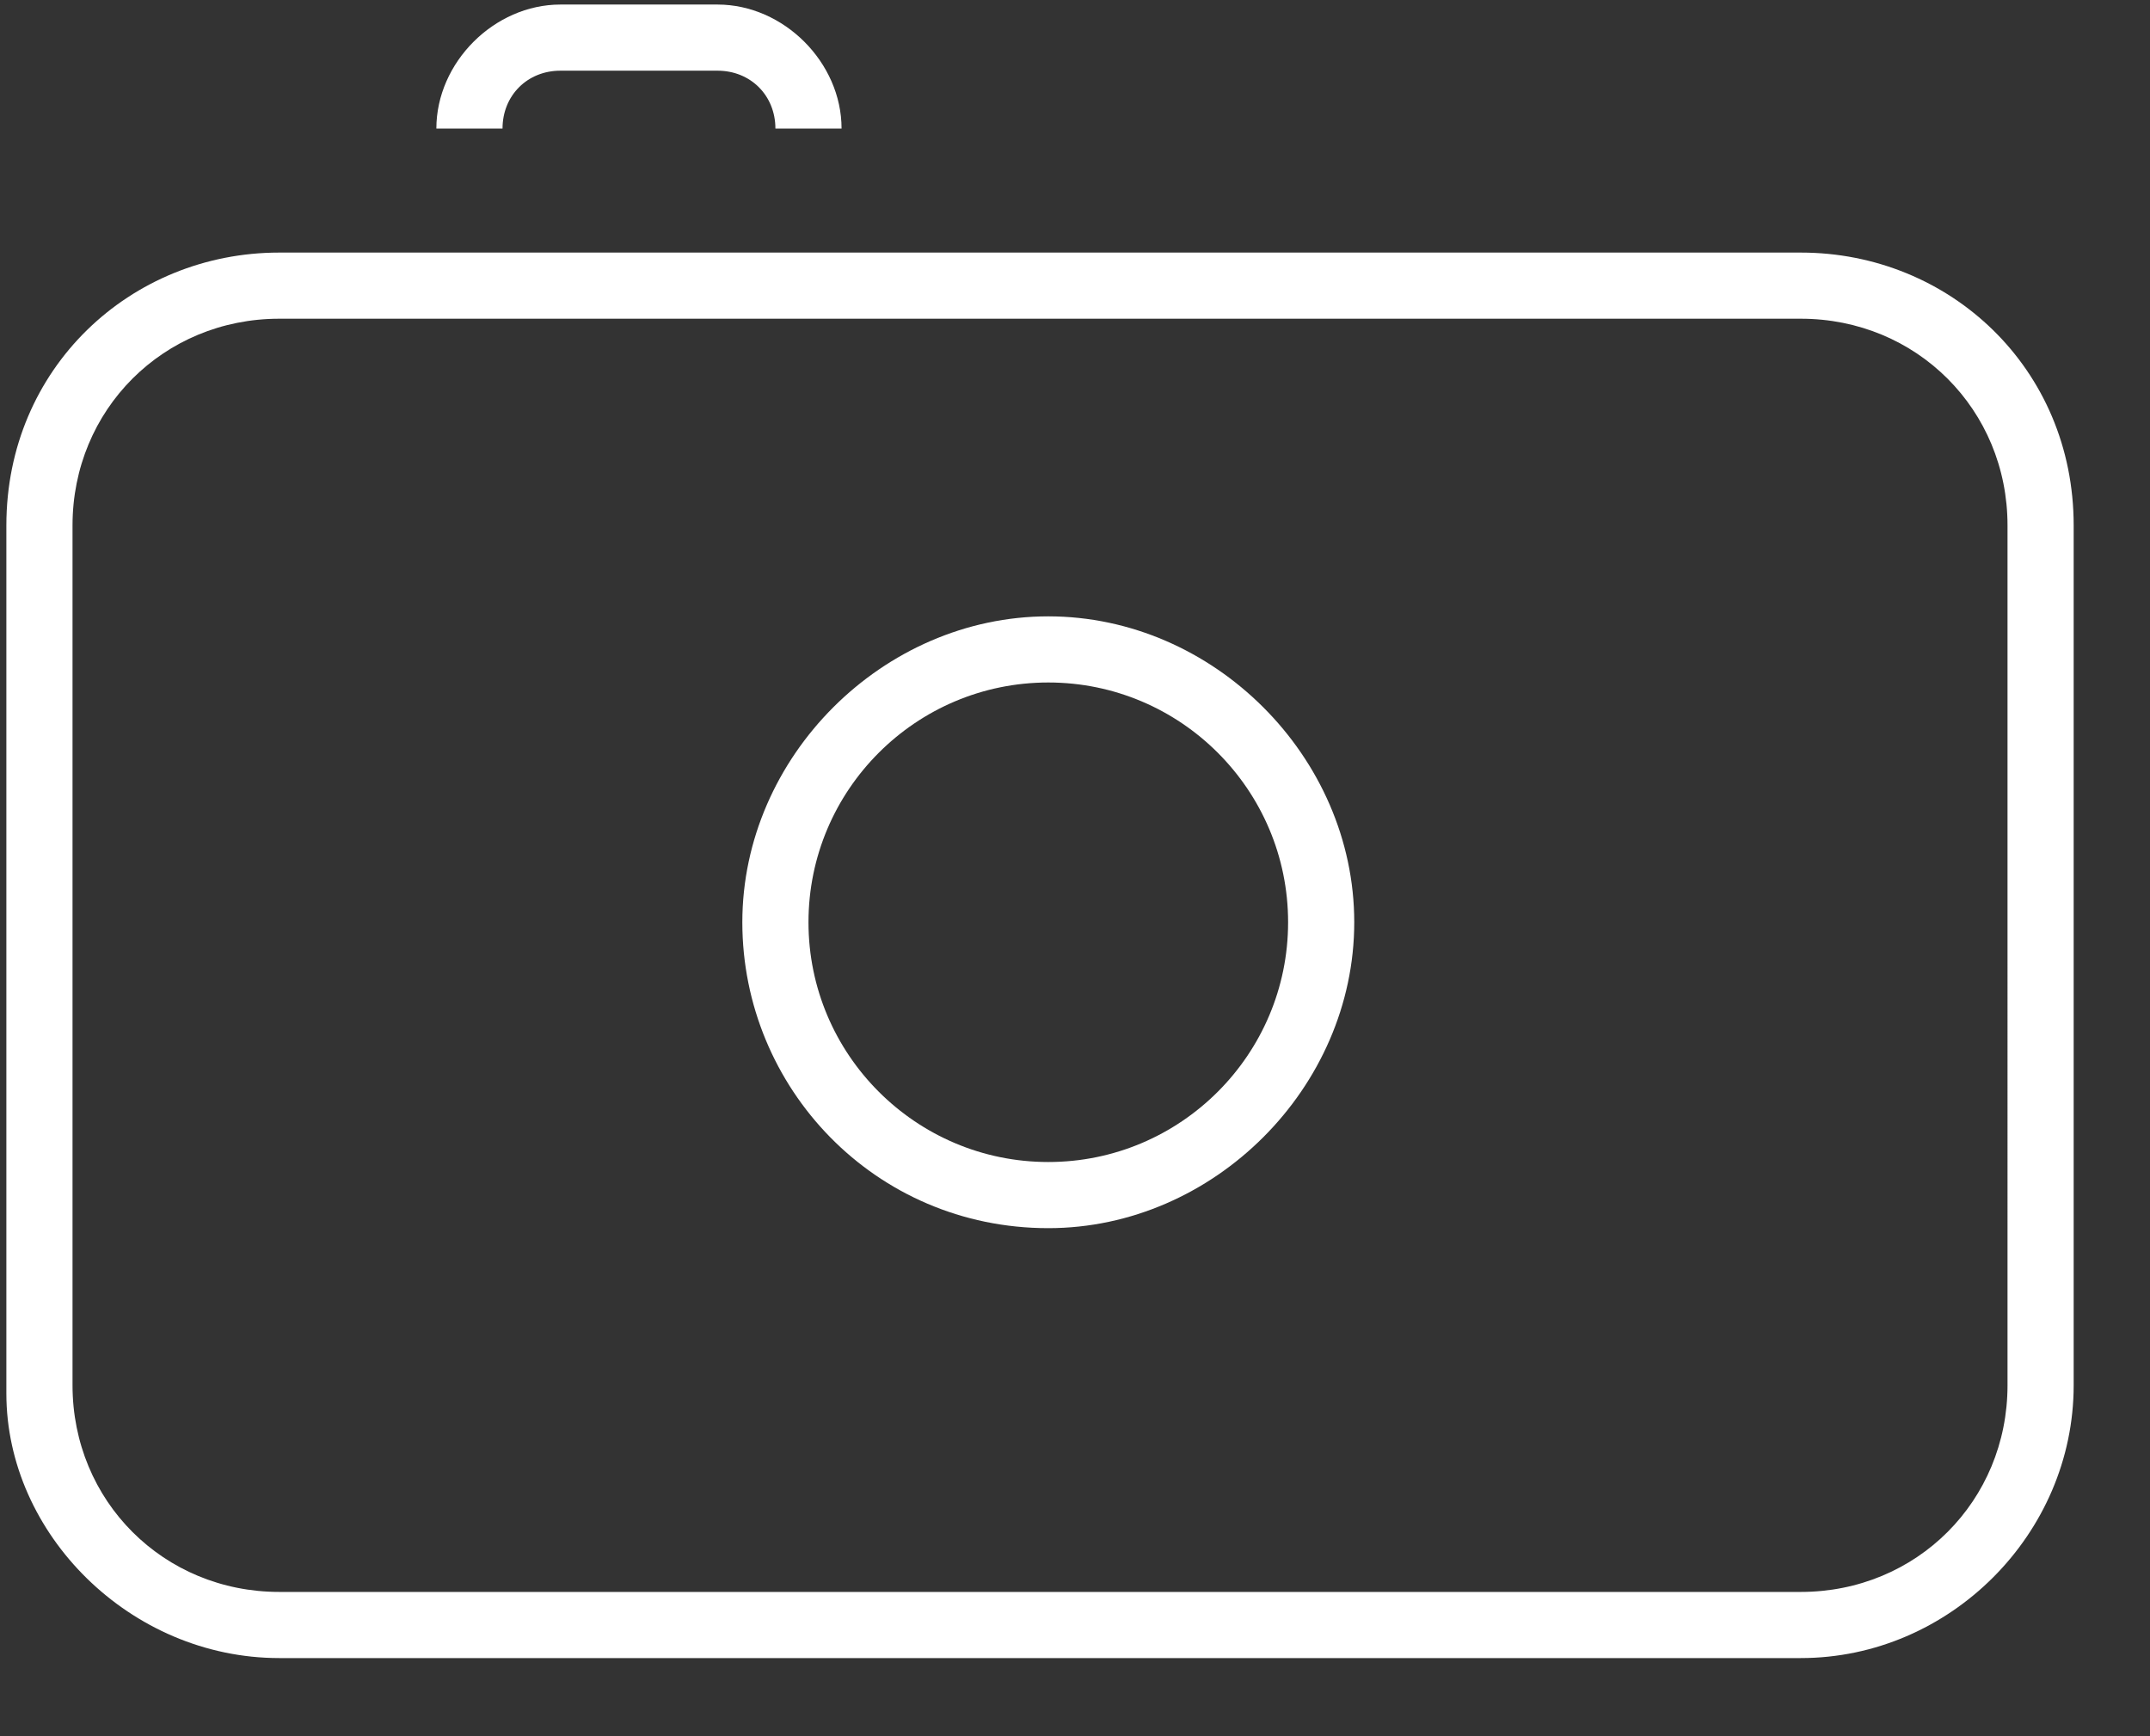 <?xml version="1.0" encoding="utf-8"?>
<!-- Generator: Adobe Illustrator 20.0.0, SVG Export Plug-In . SVG Version: 6.00 Build 0)  -->
<svg version="1.1" id="图层_1" xmlns="http://www.w3.org/2000/svg" xmlns:xlink="http://www.w3.org/1999/xlink" x="0px" y="0px"
	 viewBox="0 0 26 21" style="enable-background:new 0 0 26 21;" xml:space="preserve">
<rect x="0" y="0" width="26" height="21" fill="#333333" stroke="none"/>
<style type="text/css">
	.st0{fill:#FFFFFF;}
</style>
<title>相机</title>
<desc>Created with Sketch.</desc>
<g id="Page-1">
	<g id="搜索默认状态" transform="translate(-1047, -109)">
		<g id="相机" transform="translate(1047, 109)">
			<g id="Group" transform="translate(0.077, 0.055)">
				<path id="Shape" class="st0" d="M25,16.7V6.3C25,4.4,23.5,3,21.7,3H3.3C1.5,3,0,4.4,0,6.3v10.5C0,18.5,1.5,20,3.3,20h18.4
					C23.5,20,25,18.5,25,16.7L25,16.7z M24.2,16.7c0,1.4-1.1,2.5-2.5,2.5H3.3c-1.4,0-2.5-1.1-2.5-2.5V6.3c0-1.4,1.1-2.5,2.5-2.5
					h18.4c1.4,0,2.5,1.1,2.5,2.5V16.7L24.2,16.7z M12.6,14.8c2,0,3.7-1.7,3.7-3.7s-1.7-3.7-3.7-3.7s-3.7,1.7-3.7,3.7
					S10.5,14.8,12.6,14.8L12.6,14.8z M12.6,14c-1.6,0-2.9-1.3-2.9-2.9s1.3-2.9,2.9-2.9s2.9,1.3,2.9,2.9S14.2,14,12.6,14L12.6,14z
					 M6,1.5c0-0.4,0.3-0.7,0.7-0.7h1.9c0.4,0,0.7,0.3,0.7,0.7h0.8C10.1,0.7,9.4,0,8.6,0H6.7C5.9,0,5.2,0.7,5.2,1.5H6L6,1.5z"/>
			</g>
		</g>
	</g>
</g>
</svg>
